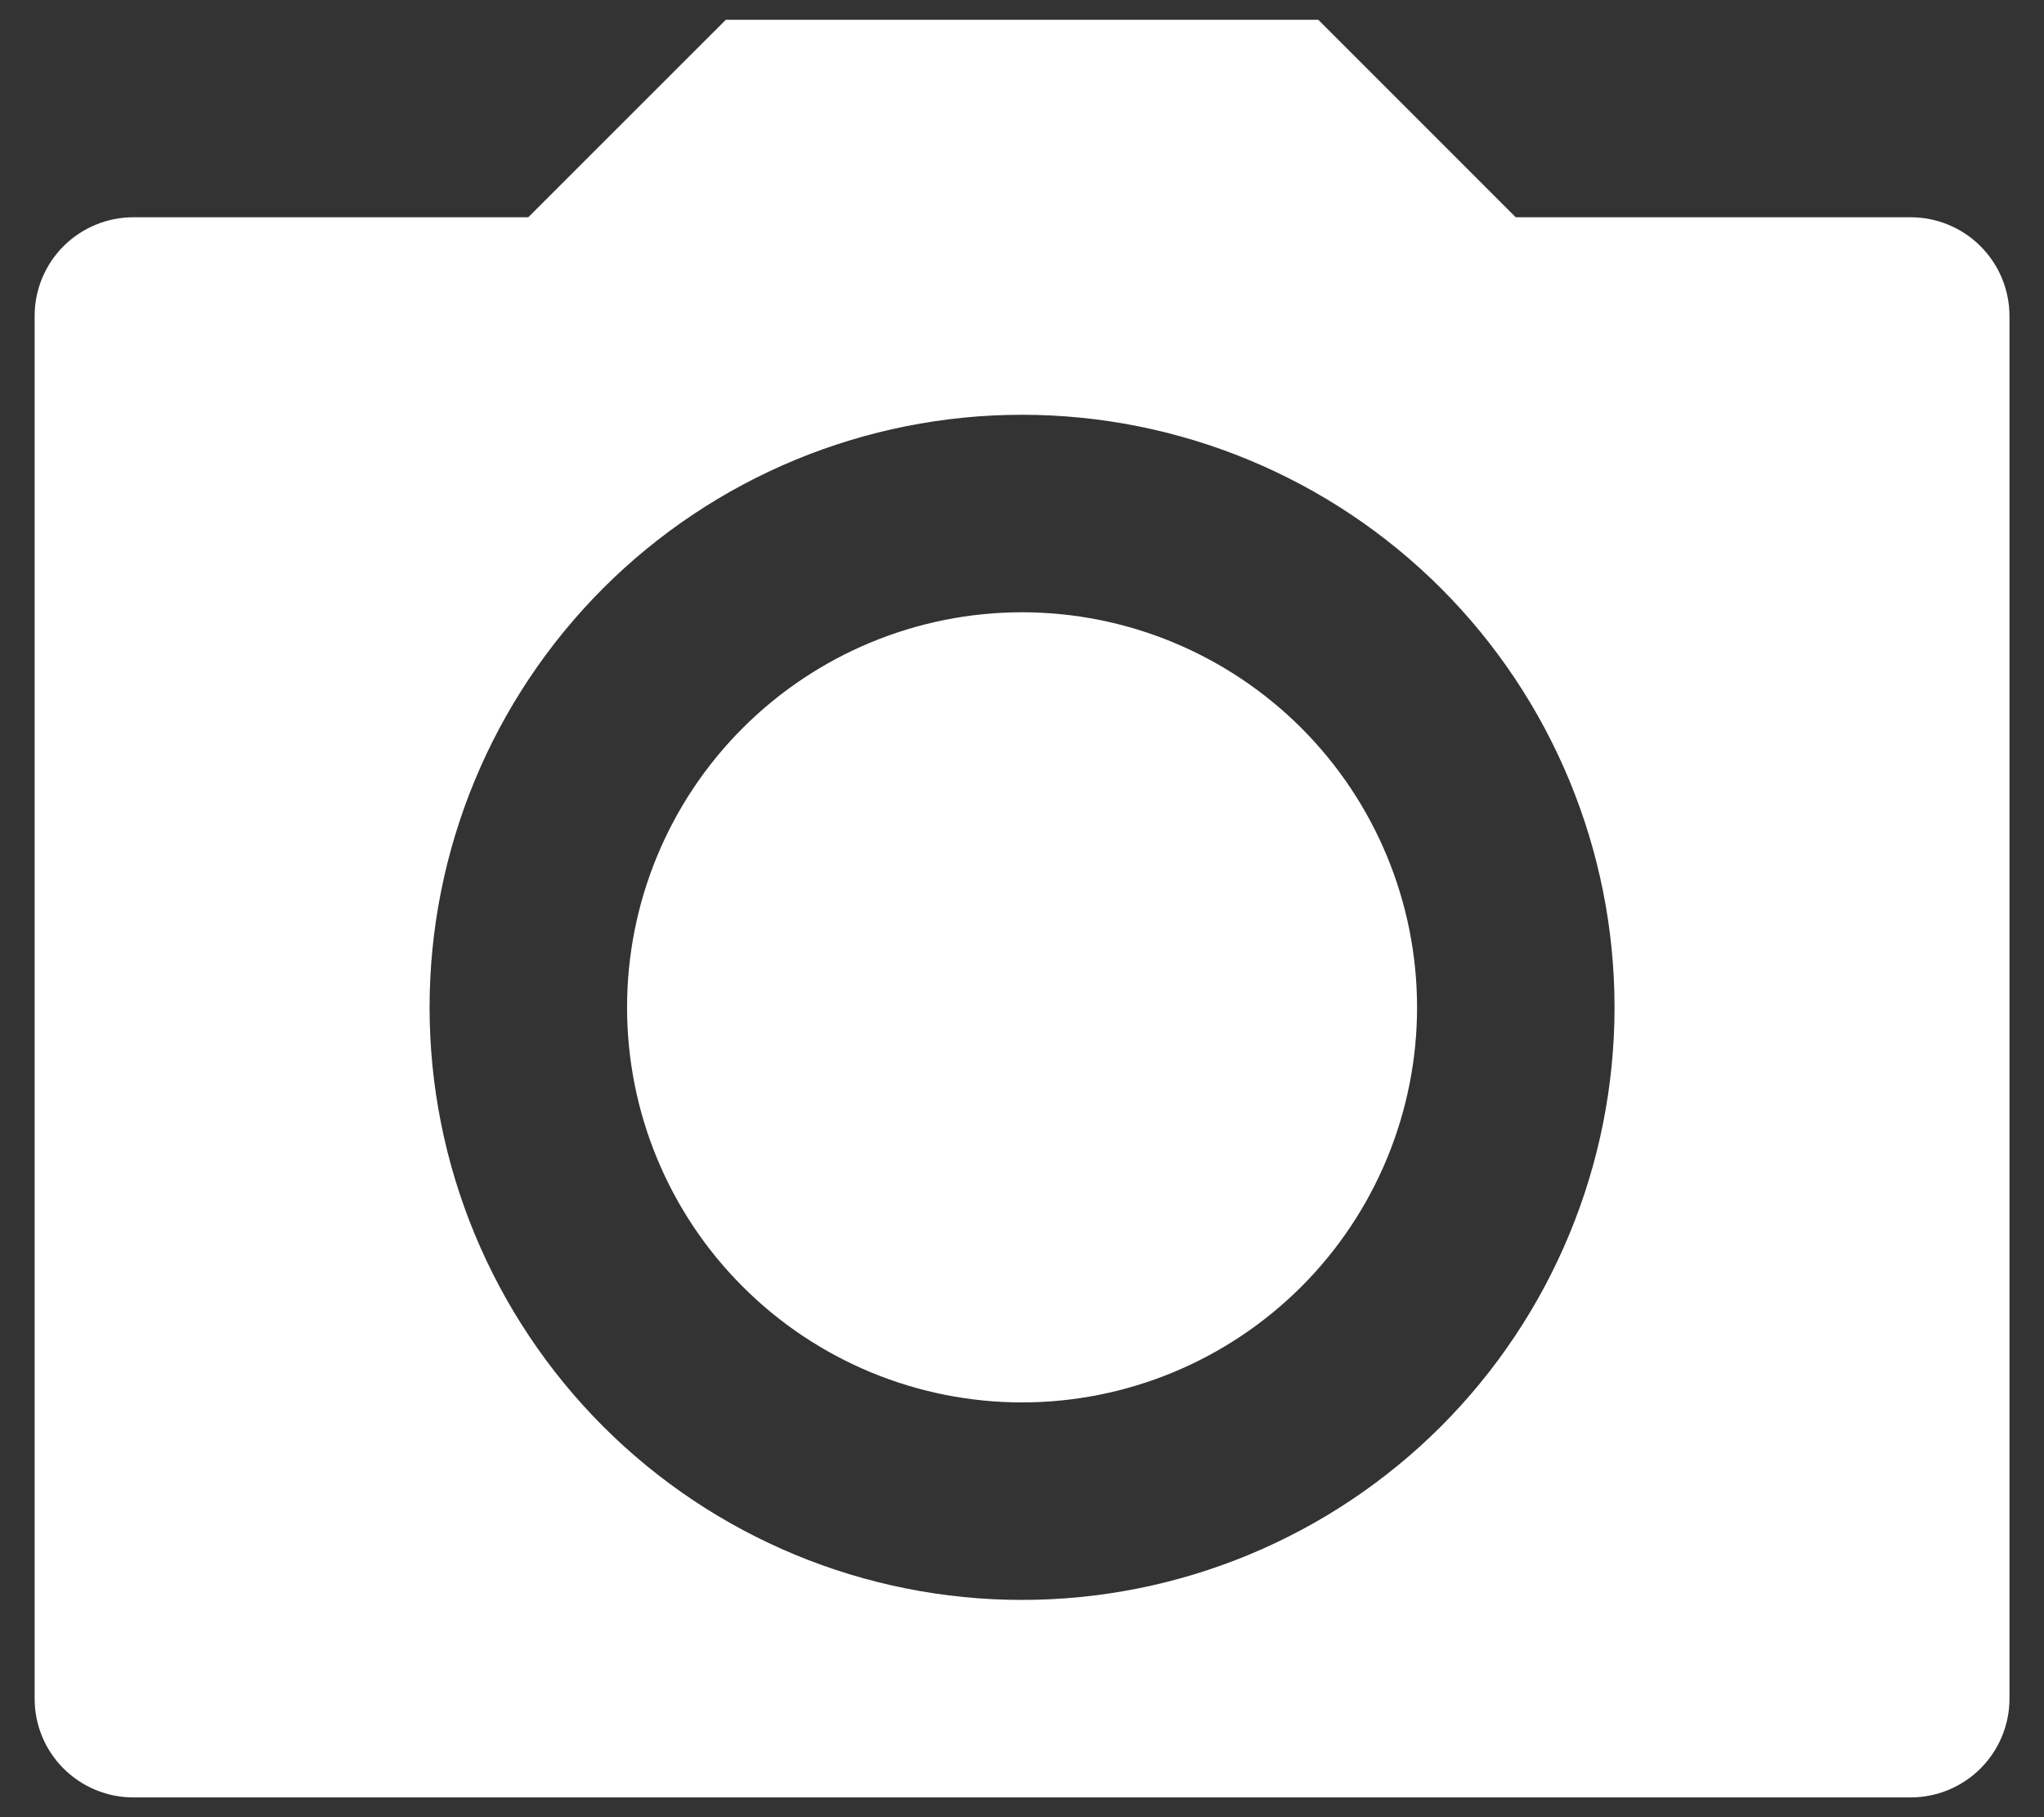 <svg width="18" height="16" viewBox="0 0 18 16" fill="none" xmlns="http://www.w3.org/2000/svg">
<rect x="0" y="0" width="18" height="16" fill="#333333" stroke="none"/>
<path d="M6.392 0.174H11.609L13.348 1.913H16.826C17.057 1.913 17.278 2.005 17.441 2.168C17.604 2.331 17.696 2.552 17.696 2.783V14.957C17.696 15.187 17.604 15.408 17.441 15.571C17.278 15.734 17.057 15.826 16.826 15.826H1.174C0.944 15.826 0.722 15.734 0.559 15.571C0.396 15.408 0.305 15.187 0.305 14.957V2.783C0.305 2.552 0.396 2.331 0.559 2.168C0.722 2.005 0.944 1.913 1.174 1.913H4.652L6.392 0.174ZM9 14.087C10.384 14.087 11.711 13.537 12.69 12.559C13.668 11.58 14.218 10.253 14.218 8.87C14.218 7.486 13.668 6.159 12.69 5.18C11.711 4.202 10.384 3.652 9 3.652C7.616 3.652 6.289 4.202 5.311 5.18C4.333 6.159 3.783 7.486 3.783 8.87C3.783 10.253 4.333 11.58 5.311 12.559C6.289 13.537 7.616 14.087 9 14.087V14.087ZM9 12.348C8.078 12.348 7.193 11.981 6.541 11.329C5.888 10.677 5.522 9.792 5.522 8.87C5.522 7.947 5.888 7.062 6.541 6.41C7.193 5.758 8.078 5.391 9 5.391C9.923 5.391 10.807 5.758 11.46 6.41C12.112 7.062 12.479 7.947 12.479 8.87C12.479 9.792 12.112 10.677 11.46 11.329C10.807 11.981 9.923 12.348 9 12.348Z" fill="white"/>
</svg>
